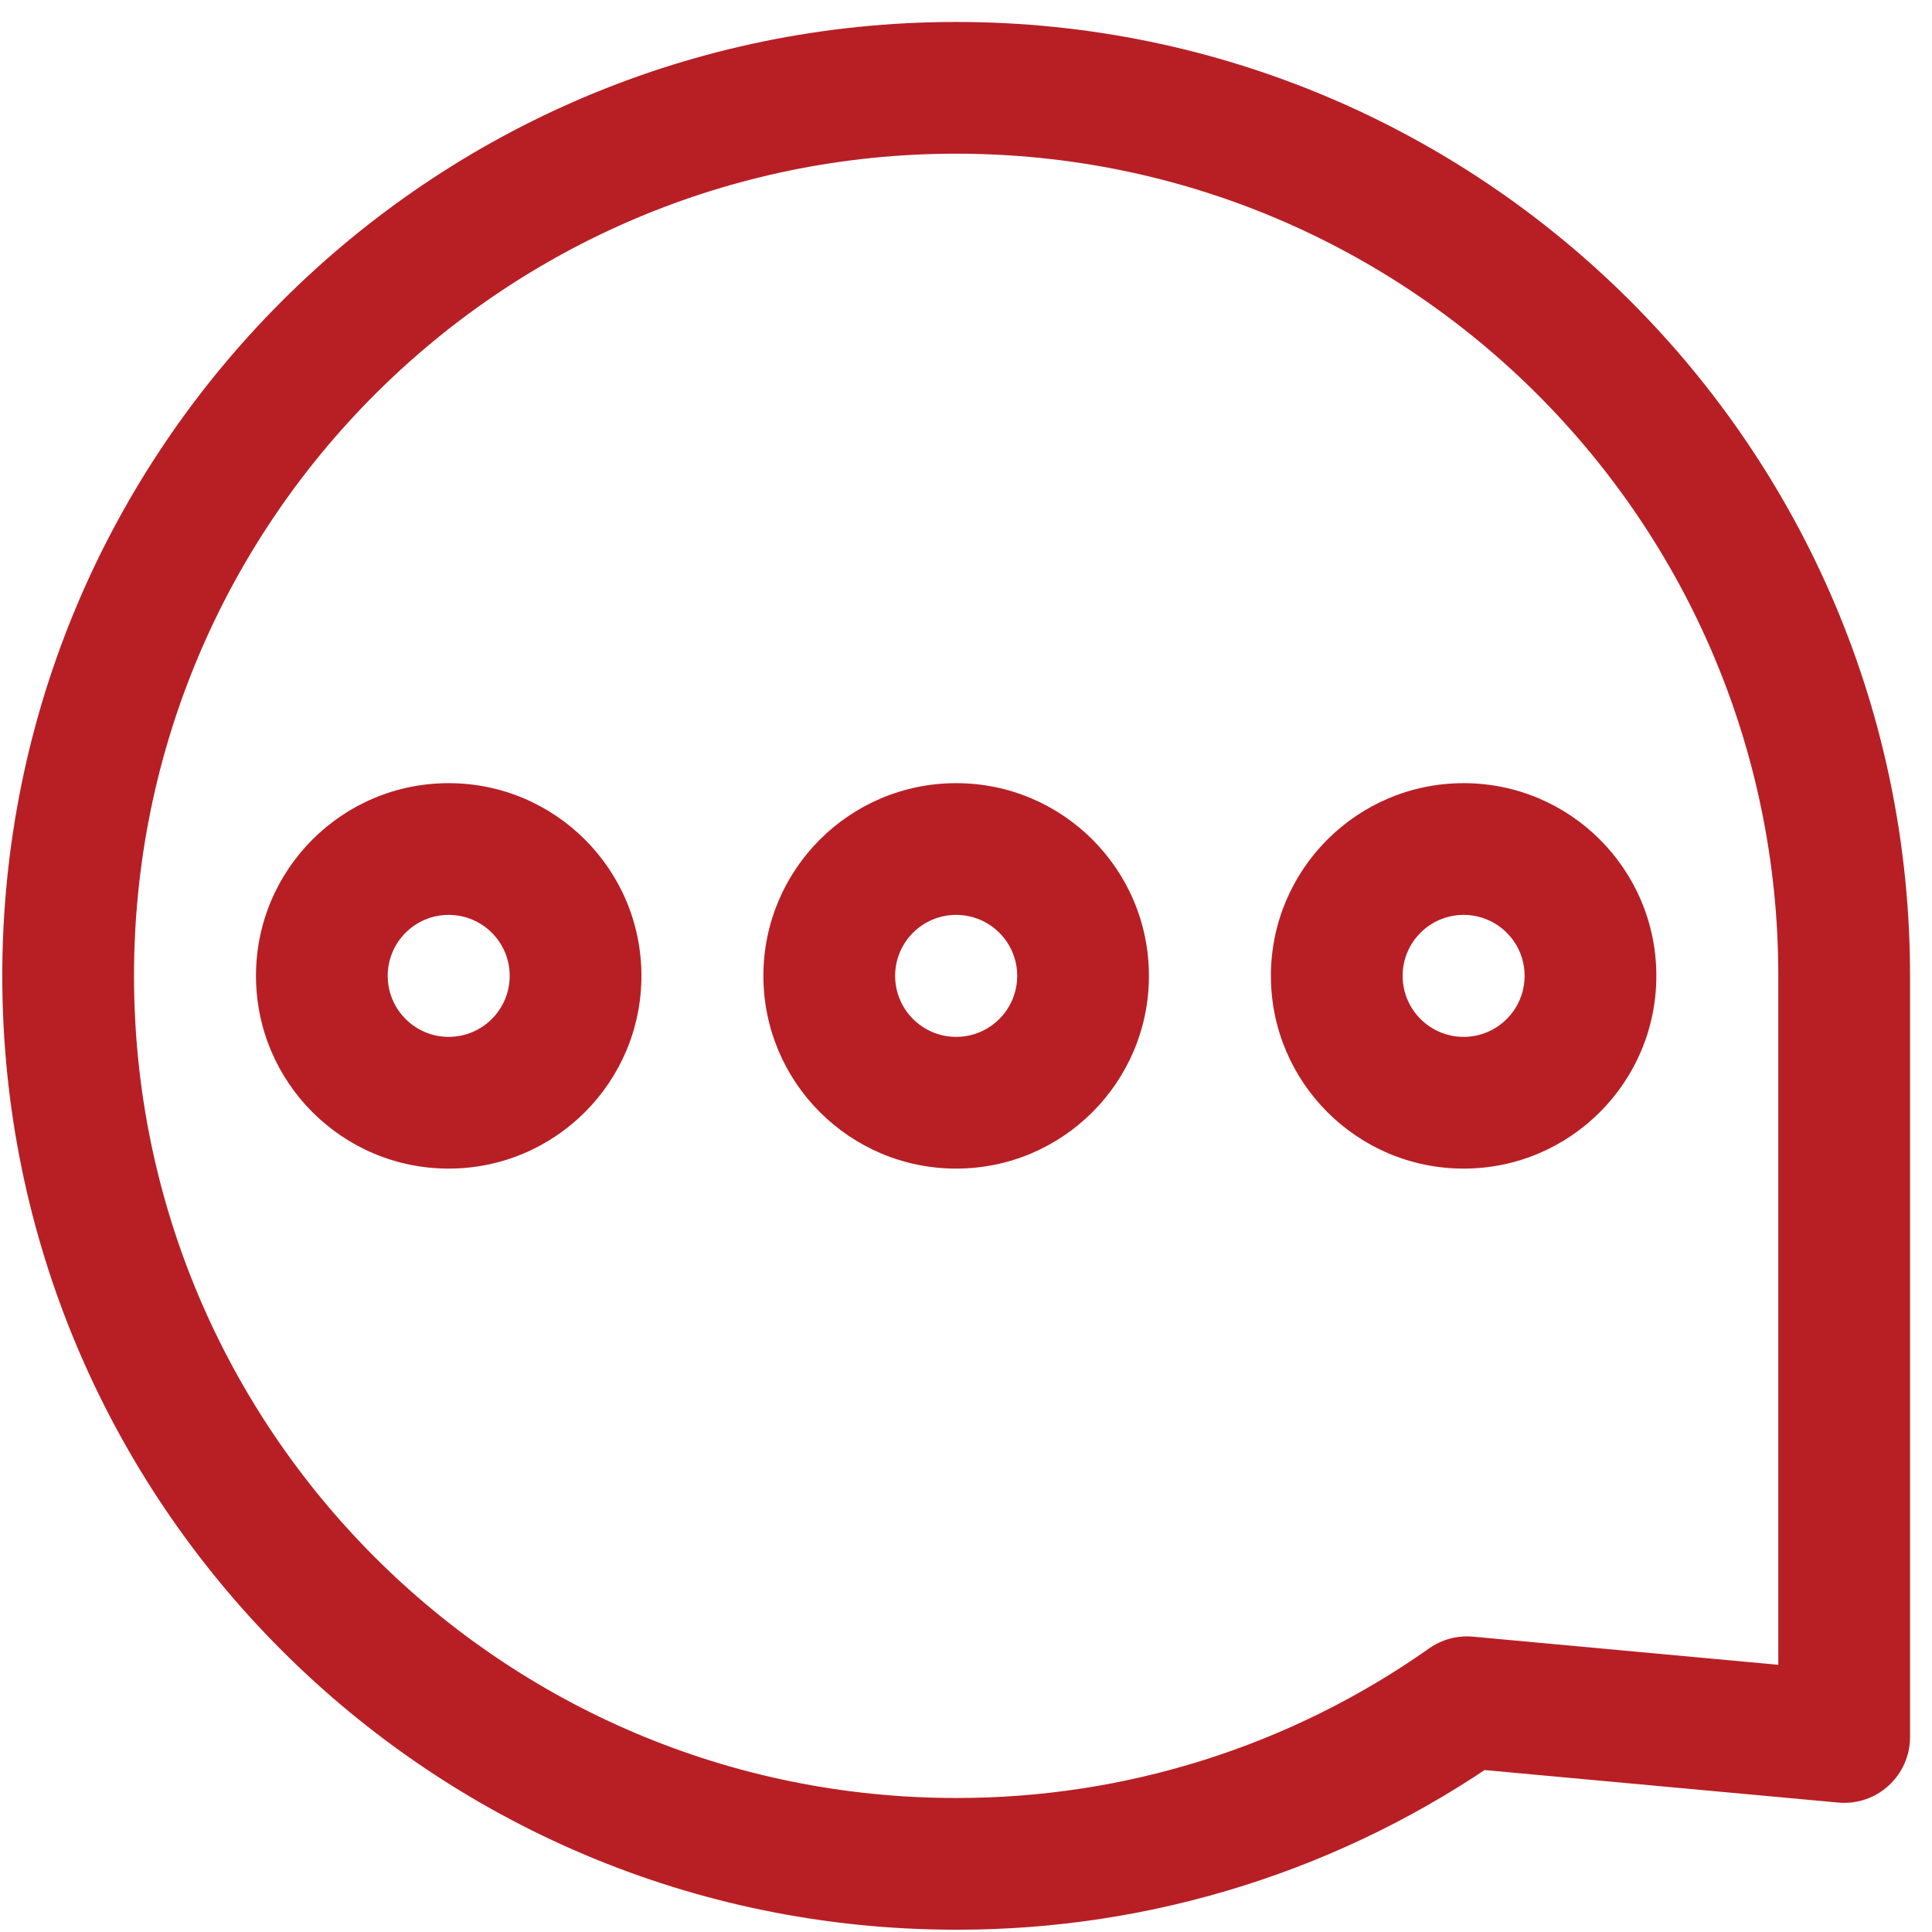 <svg width="22" height="22" viewBox="0 0 22 22" fill="none" xmlns="http://www.w3.org/2000/svg">
<path d="M10.888 21.224L10.889 20.474H10.888V21.224ZM21 19.78L20.931 20.526C21.141 20.546 21.35 20.476 21.505 20.334C21.661 20.192 21.75 19.991 21.75 19.78H21ZM16.705 19.384L16.774 18.637C16.596 18.621 16.419 18.668 16.273 18.771L16.705 19.384ZM5.109 11.807C4.726 11.807 4.415 11.496 4.415 11.112H2.915C2.915 12.324 3.897 13.307 5.109 13.307V11.807ZM4.415 11.112C4.415 10.729 4.726 10.418 5.109 10.418V8.918C3.897 8.918 2.915 9.9 2.915 11.112H4.415ZM5.109 10.418C5.493 10.418 5.804 10.729 5.804 11.112H7.304C7.304 9.9 6.321 8.918 5.109 8.918V10.418ZM5.804 11.112C5.804 11.496 5.493 11.807 5.109 11.807V13.307C6.321 13.307 7.304 12.324 7.304 11.112H5.804ZM10.888 11.807C10.504 11.807 10.193 11.496 10.193 11.112H8.693C8.693 12.324 9.676 13.307 10.888 13.307V11.807ZM10.193 11.112C10.193 10.729 10.504 10.418 10.888 10.418V8.918C9.676 8.918 8.693 9.9 8.693 11.112H10.193ZM10.888 10.418C11.272 10.418 11.583 10.729 11.583 11.112H13.083C13.083 9.9 12.1 8.918 10.888 8.918V10.418ZM11.583 11.112C11.583 11.496 11.272 11.807 10.888 11.807V13.307C12.1 13.307 13.083 12.324 13.083 11.112H11.583ZM16.667 11.807C16.283 11.807 15.972 11.496 15.972 11.112H14.472C14.472 12.324 15.455 13.307 16.667 13.307V11.807ZM15.972 11.112C15.972 10.729 16.283 10.418 16.667 10.418V8.918C15.455 8.918 14.472 9.9 14.472 11.112H15.972ZM16.667 10.418C17.05 10.418 17.361 10.729 17.361 11.112H18.861C18.861 9.9 17.879 8.918 16.667 8.918V10.418ZM17.361 11.112C17.361 11.496 17.05 11.807 16.667 11.807V13.307C17.879 13.307 18.861 12.324 18.861 11.112H17.361ZM10.888 20.474C5.717 20.474 1.526 16.283 1.526 11.112H0.026C0.026 17.111 4.889 21.974 10.888 21.974V20.474ZM1.526 11.112C1.526 5.942 5.717 1.75 10.888 1.75V0.25C4.889 0.25 0.026 5.113 0.026 11.112H1.526ZM10.888 1.75C16.058 1.75 20.25 5.942 20.25 11.112H21.75C21.75 5.113 16.887 0.25 10.888 0.25V1.75ZM20.25 11.112V19.78H21.75V11.112H20.25ZM21.069 19.033L16.774 18.637L16.636 20.131L20.931 20.526L21.069 19.033ZM16.273 18.771C14.698 19.882 12.817 20.477 10.889 20.474L10.887 21.974C13.125 21.978 15.309 21.287 17.137 19.997L16.273 18.771Z" fill="#B71F25"/>
</svg>
